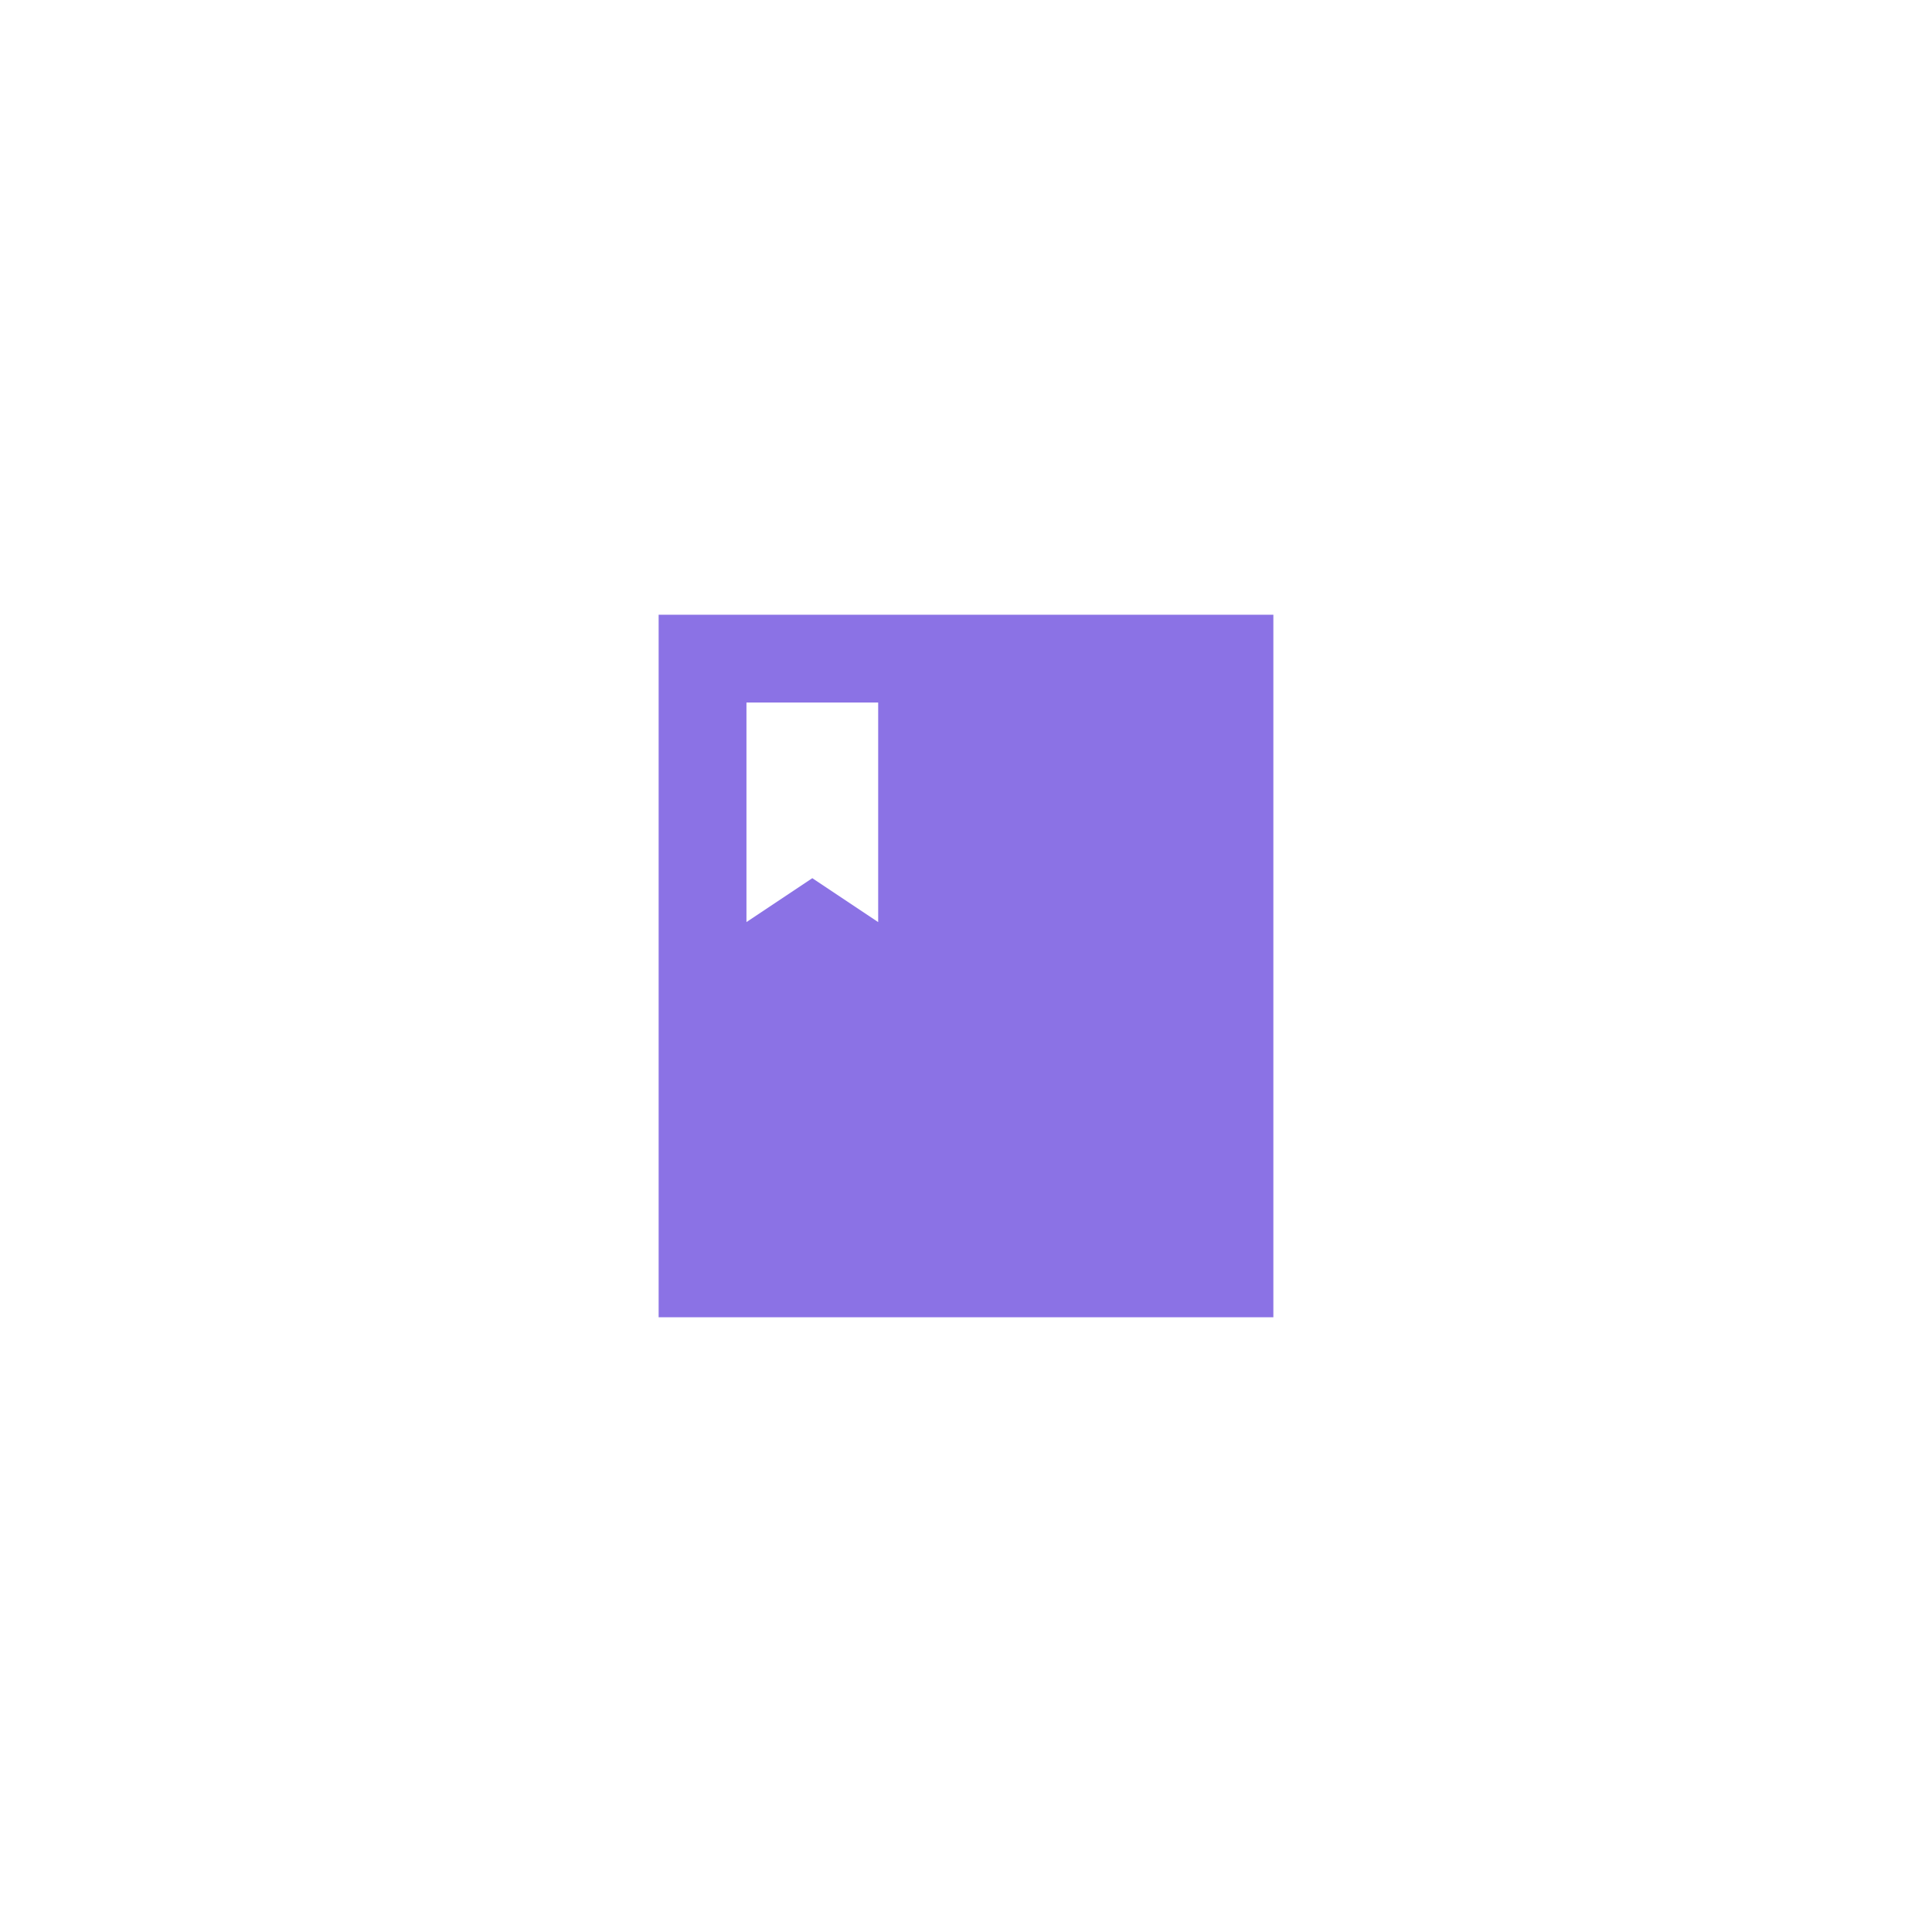 <?xml version="1.0" encoding="UTF-8" standalone="no"?>
<svg width="44px" height="44px" viewBox="0 0 44 44" version="1.1" xmlns="http://www.w3.org/2000/svg" xmlns:xlink="http://www.w3.org/1999/xlink">
    <!-- Generator: Sketch 39.1 (31720) - http://www.bohemiancoding.com/sketch -->
    <title>Slice 5</title>
    <desc>Created with Sketch.</desc>
    <defs>
        <polygon id="path-1" points="0 0 20 0 20 20 0 20"></polygon>
        <mask id="mask-2" maskContentUnits="userSpaceOnUse" maskUnits="objectBoundingBox" x="0" y="0" width="20" height="20" fill="white">
            <use xlink:href="#path-1"></use>
        </mask>
    </defs>
    <g id="Page-1" stroke="none" stroke-width="1" fill="none" fill-rule="evenodd">
        <g id="Group-10-Copy" transform="translate(12, 12)">
            <use id="Shape-Copy-16" stroke="#D0D0D0" mask="url(#mask-2)" stroke-width="4" fill="#E8D8D8" opacity="0" xlink:href="#path-1"></use>
            <path d="M3,2 L17,2 L17,18 L3,18 L3,2 Z M5,4 L8,4 L8,9 L6.5,8 L5,9 L5,4 Z" id="Combined-Shape" fill="#8B72E5"></path>
        </g>
    </g>
</svg>
